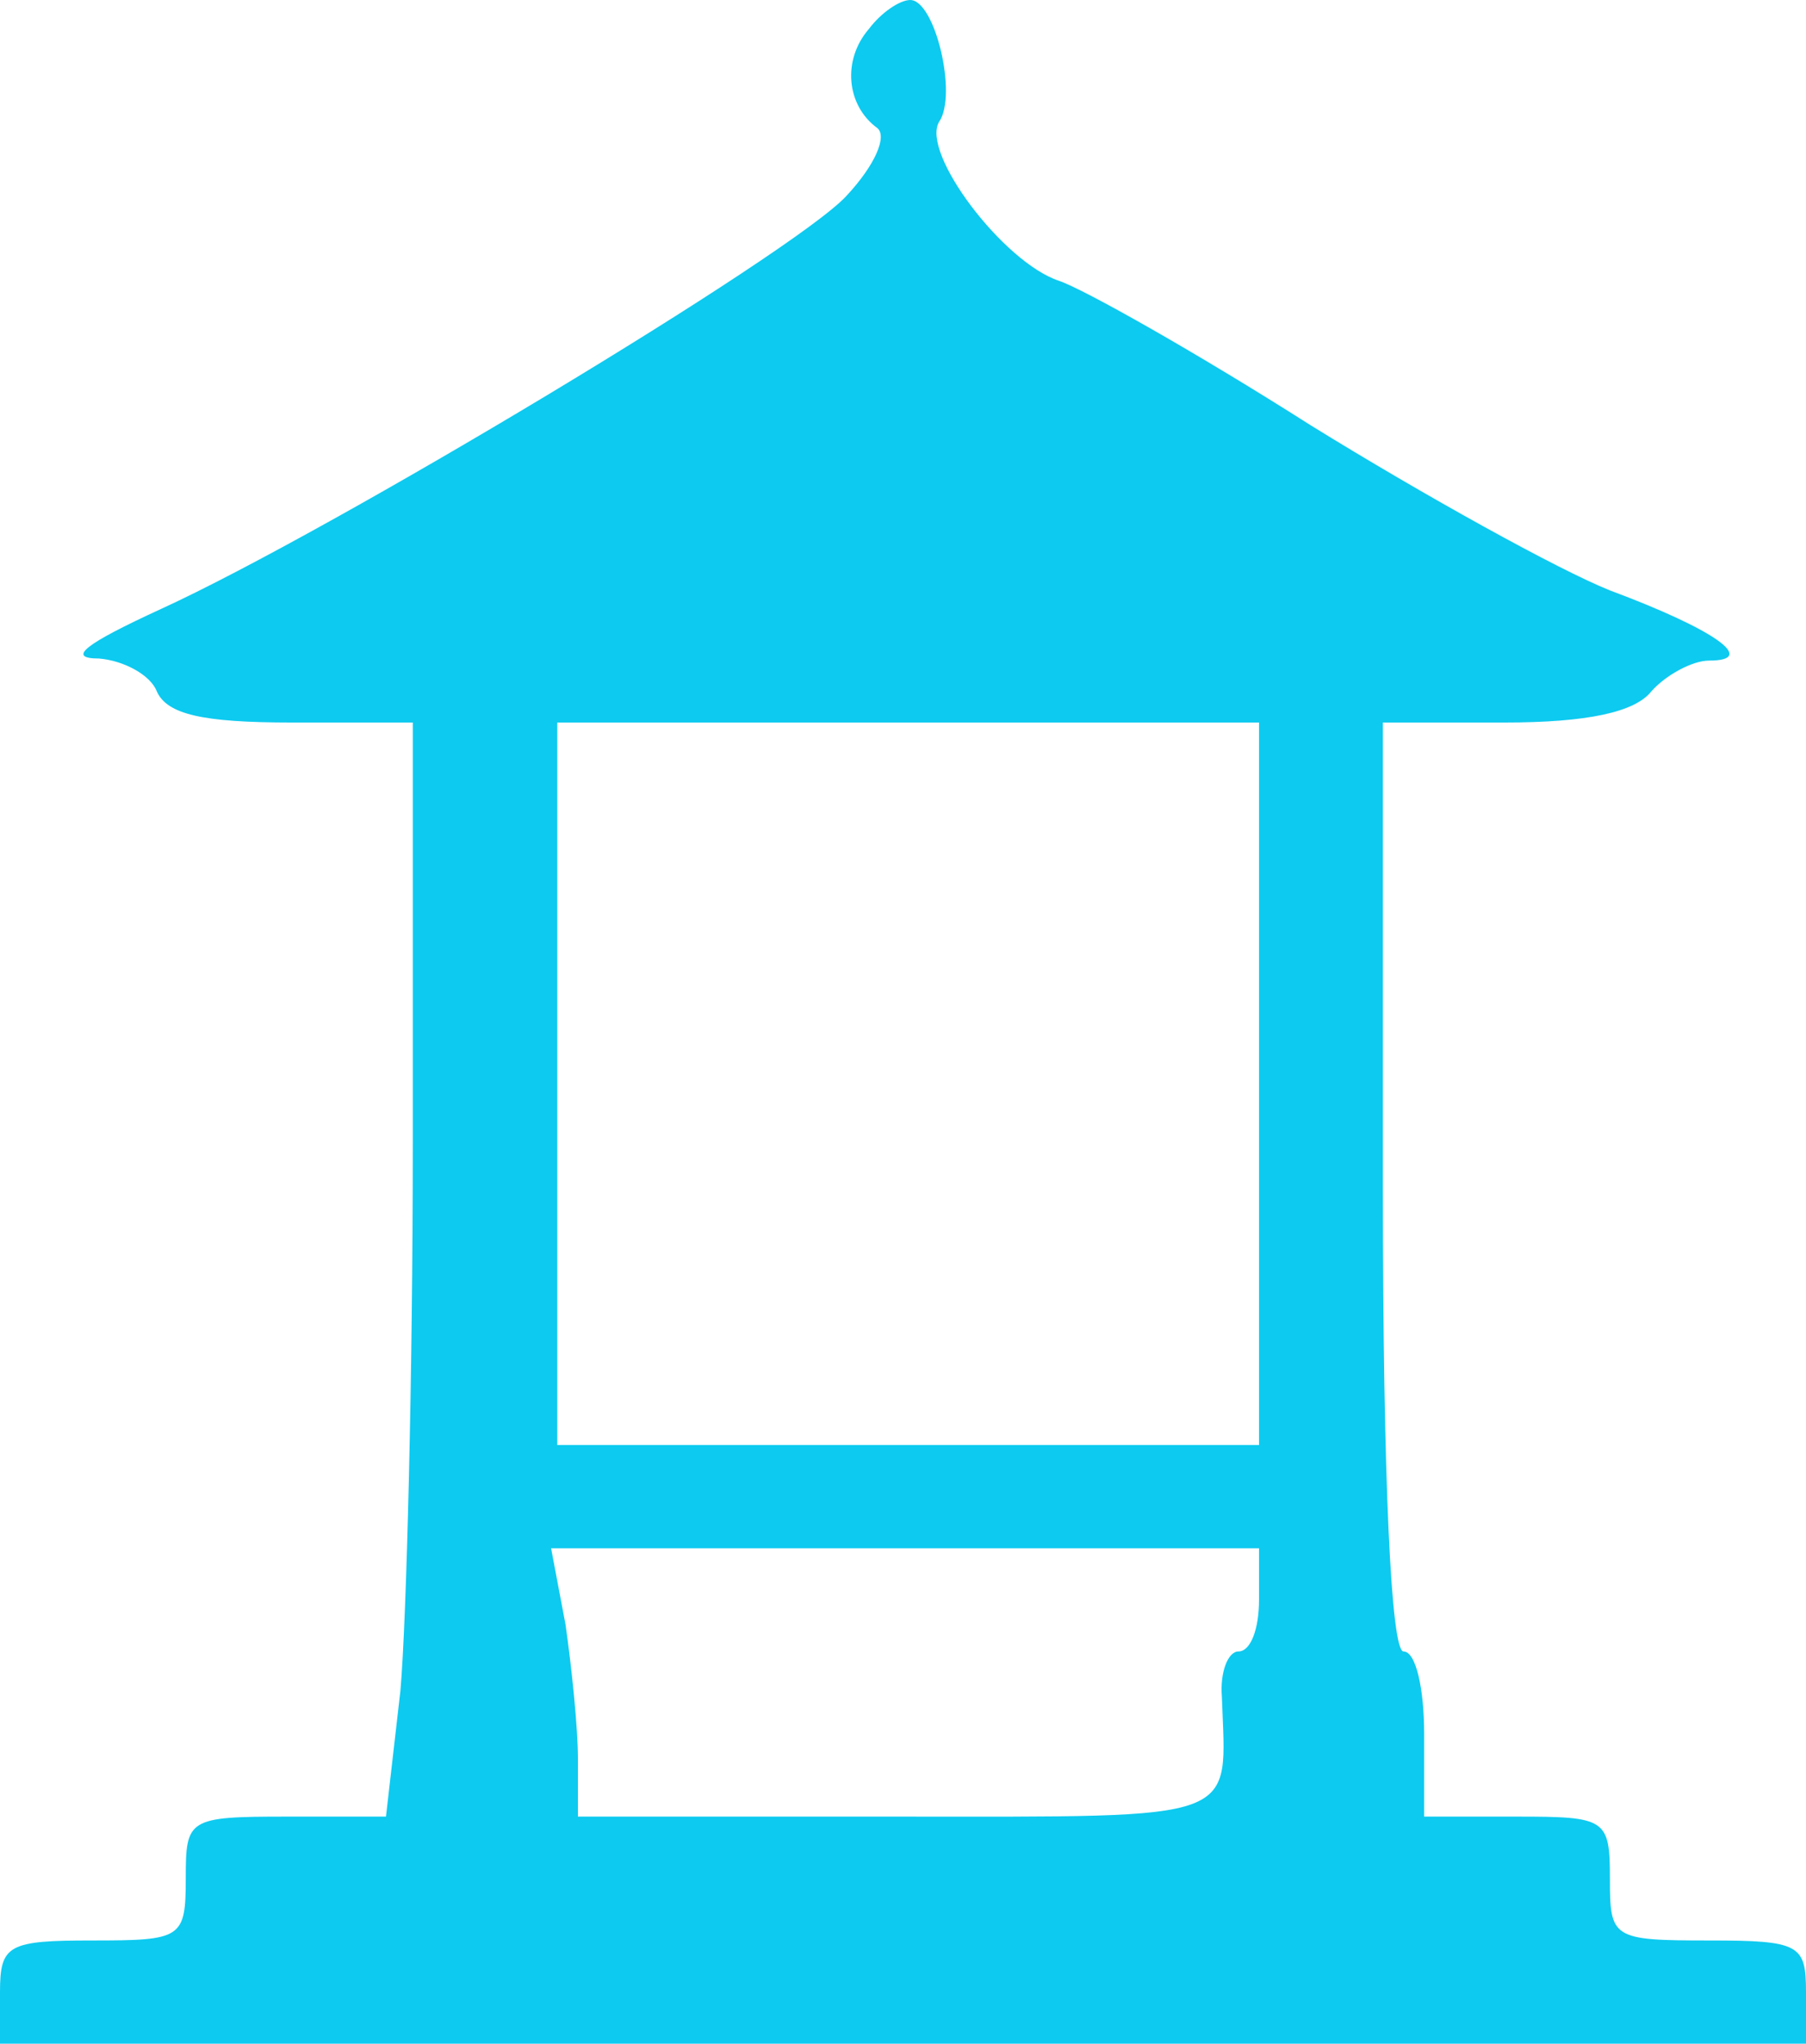 <svg xmlns="http://www.w3.org/2000/svg" version="1.0" preserveAspectRatio="xMidYMid meet" viewBox="89 67 87.5 99">

<g transform="translate(0,228) scale(0.1,-0.1)" fill="#000000" stroke="none">
<path fill="#0dcaf0" d="M1311 1596 c-13 -15 -11 -37 4 -48 5 -4 -1 -18 -15 -33 -26 -28 -249 -162 -332 -200 -37 -17 -46 -24 -30 -24 12 -1 25 -8 28 -16 5 -11 22 -15 65 -15 l59 0 0 -204 c0 -111 -3 -231 -6 -265 l-7 -61 -48 0 c-48 0 -49 -1 -49 -30 0 -29 -2 -30 -45 -30 -41 0 -45 -2 -45 -25 l0 -25 438 0 437 0 0 25 c0 23 -3 25 -47 25 -47 0 -48 1 -48 30 0 29 -2 30 -45 30 l-45 0 0 40 c0 22 -4 40 -10 40 -6 0 -10 82 -10 225 l0 225 59 0 c40 0 63 5 71 15 7 8 20 15 28 15 24 0 3 15 -48 34 -25 10 -90 46 -145 80 -55 35 -110 66 -122 70 -27 9 -67 62 -58 77 9 13 -2 59 -14 59 -5 0 -14 -6 -20 -14z m189 -511 l0 -175 -170 0 -170 0 0 175 0 175 170 0 170 0 0 -175z m0 -250 c0 -14 -4 -25 -10 -25 -5 0 -9 -10 -8 -22 2 -61 12 -58 -157 -58 l-155 0 0 28 c0 15 -3 44 -6 65 l-7 37 172 0 171 0 0 -25z"/>
</g>
</svg>